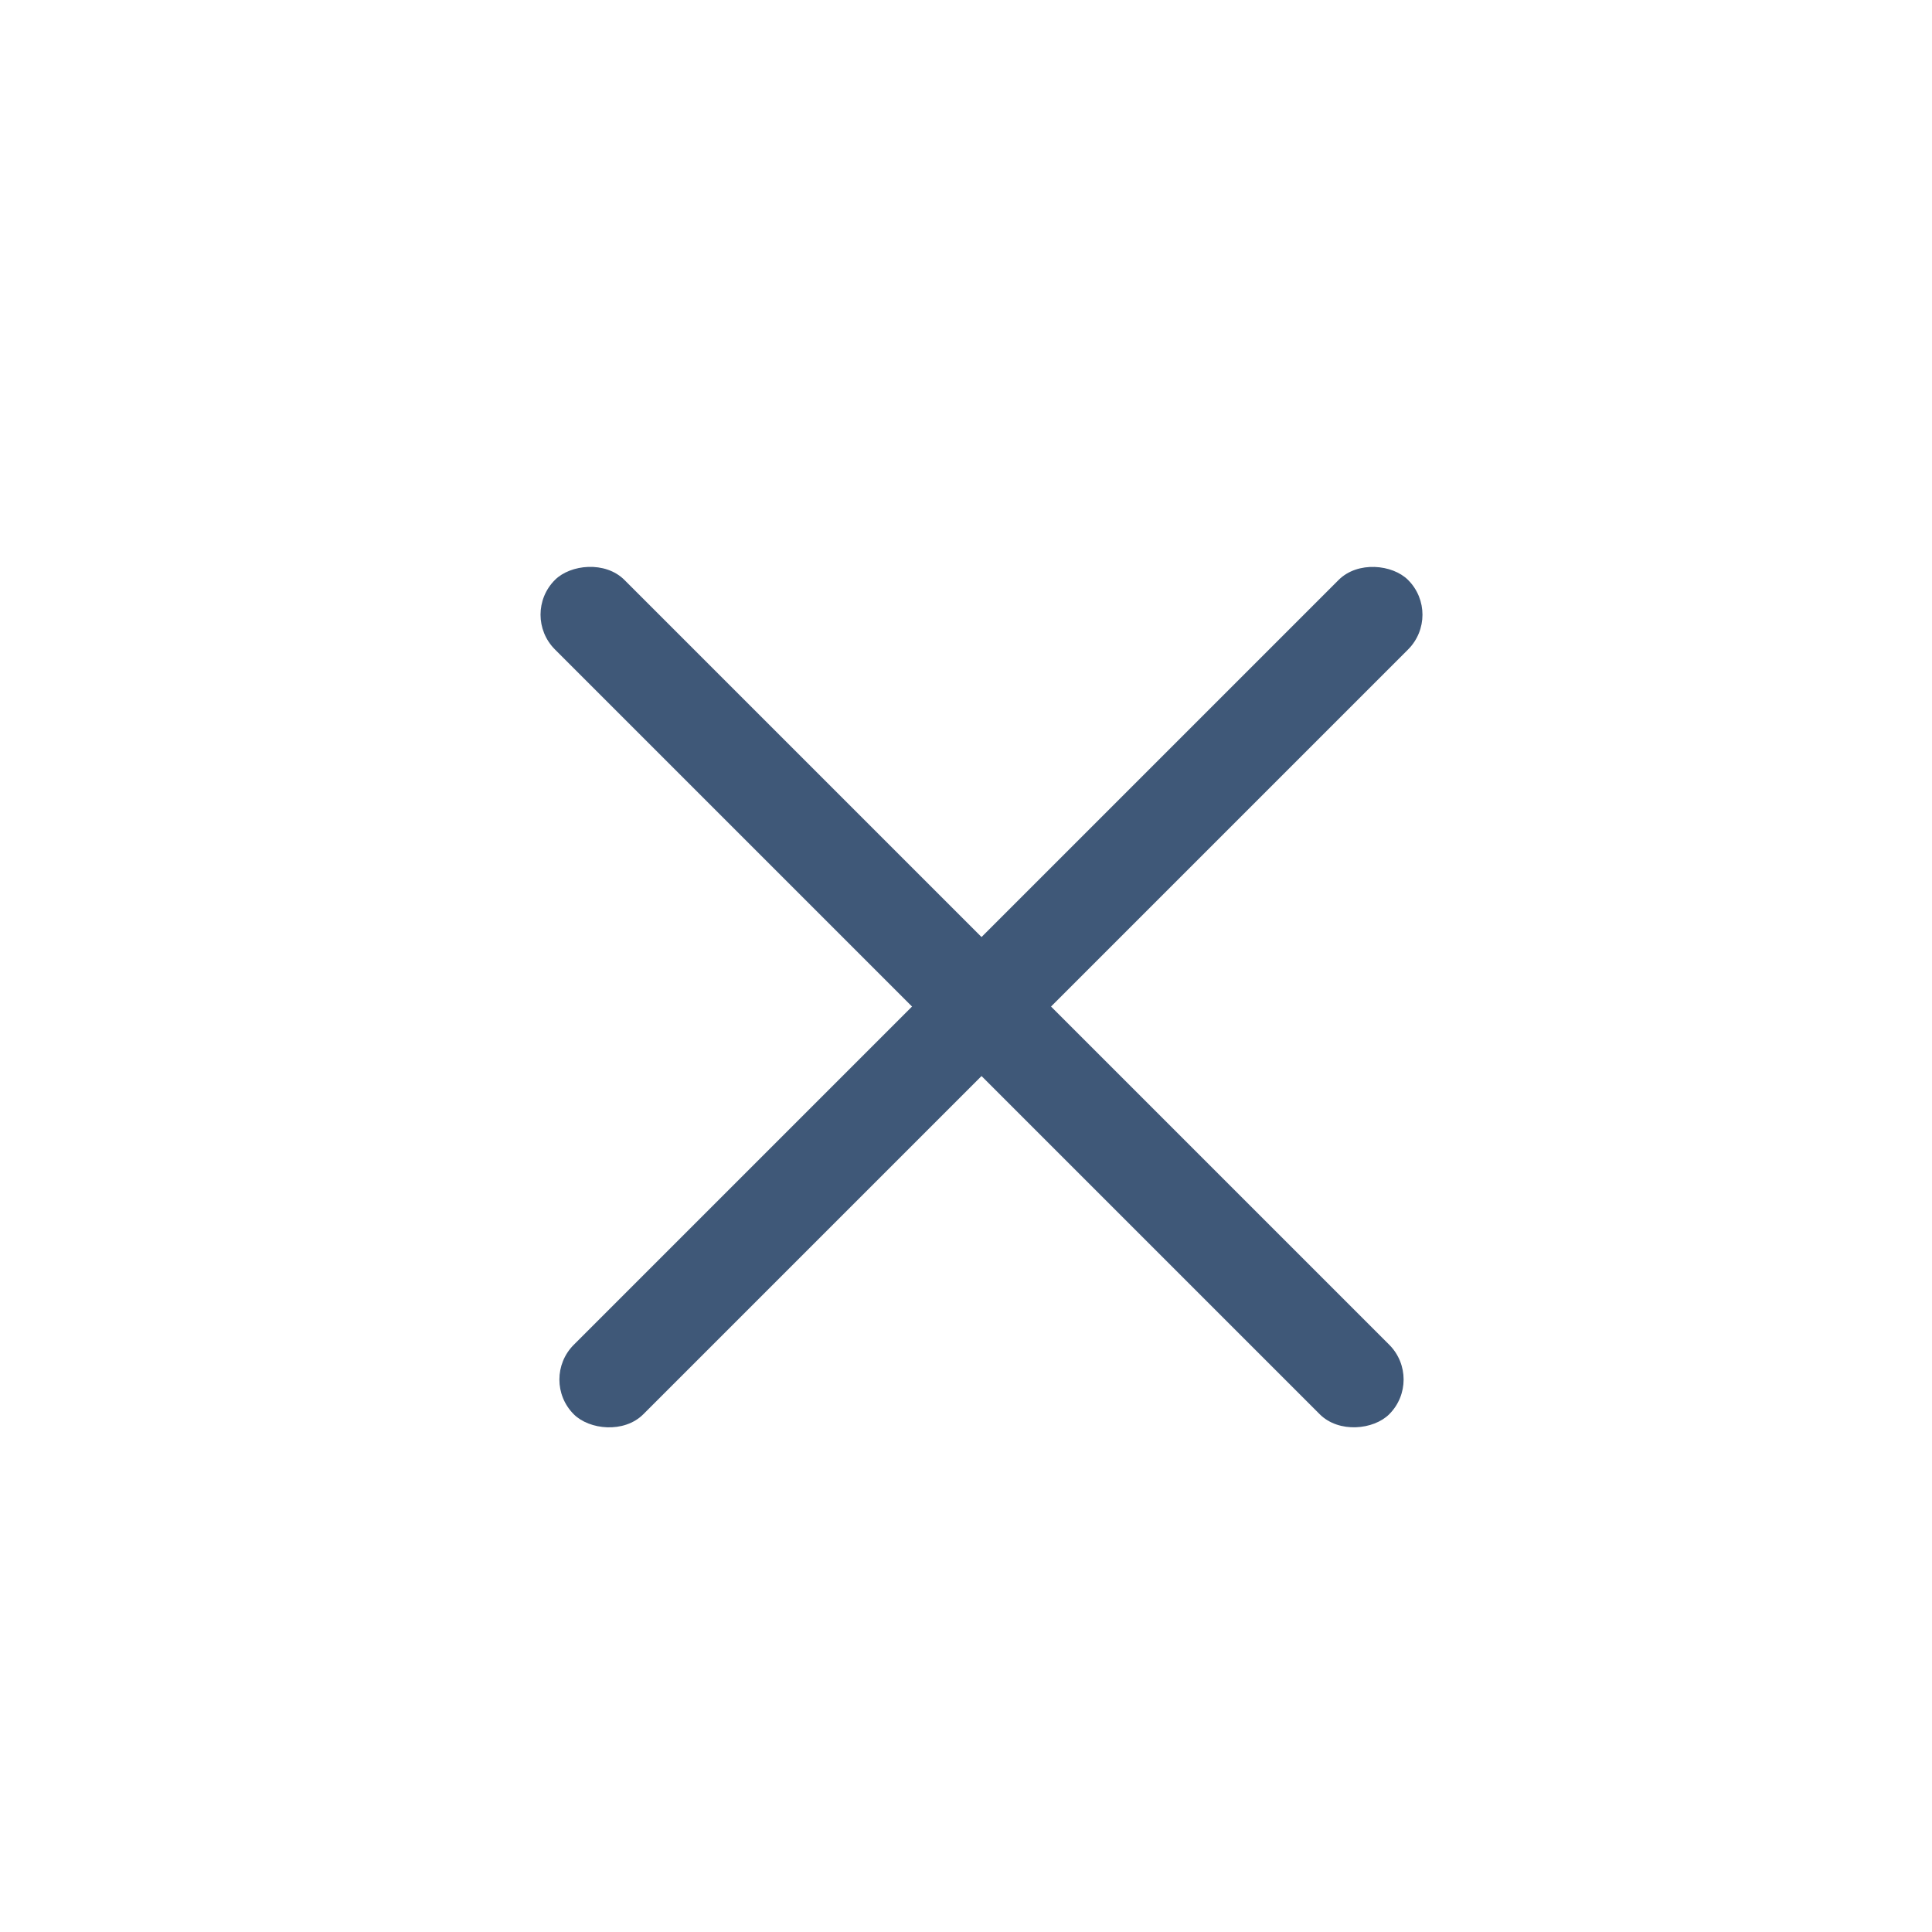<svg width="24" height="24" fill="none" xmlns="http://www.w3.org/2000/svg"><rect x="6.696" y="17.137" width="14.657" height="1.221" rx=".611" transform="rotate(-45 6.696 17.137)" fill="#3F5878"/><rect width="14.657" height="1.221" rx=".611" transform="scale(-1 1) rotate(-45 11.841 29.921)" fill="#3F5878"/></svg>